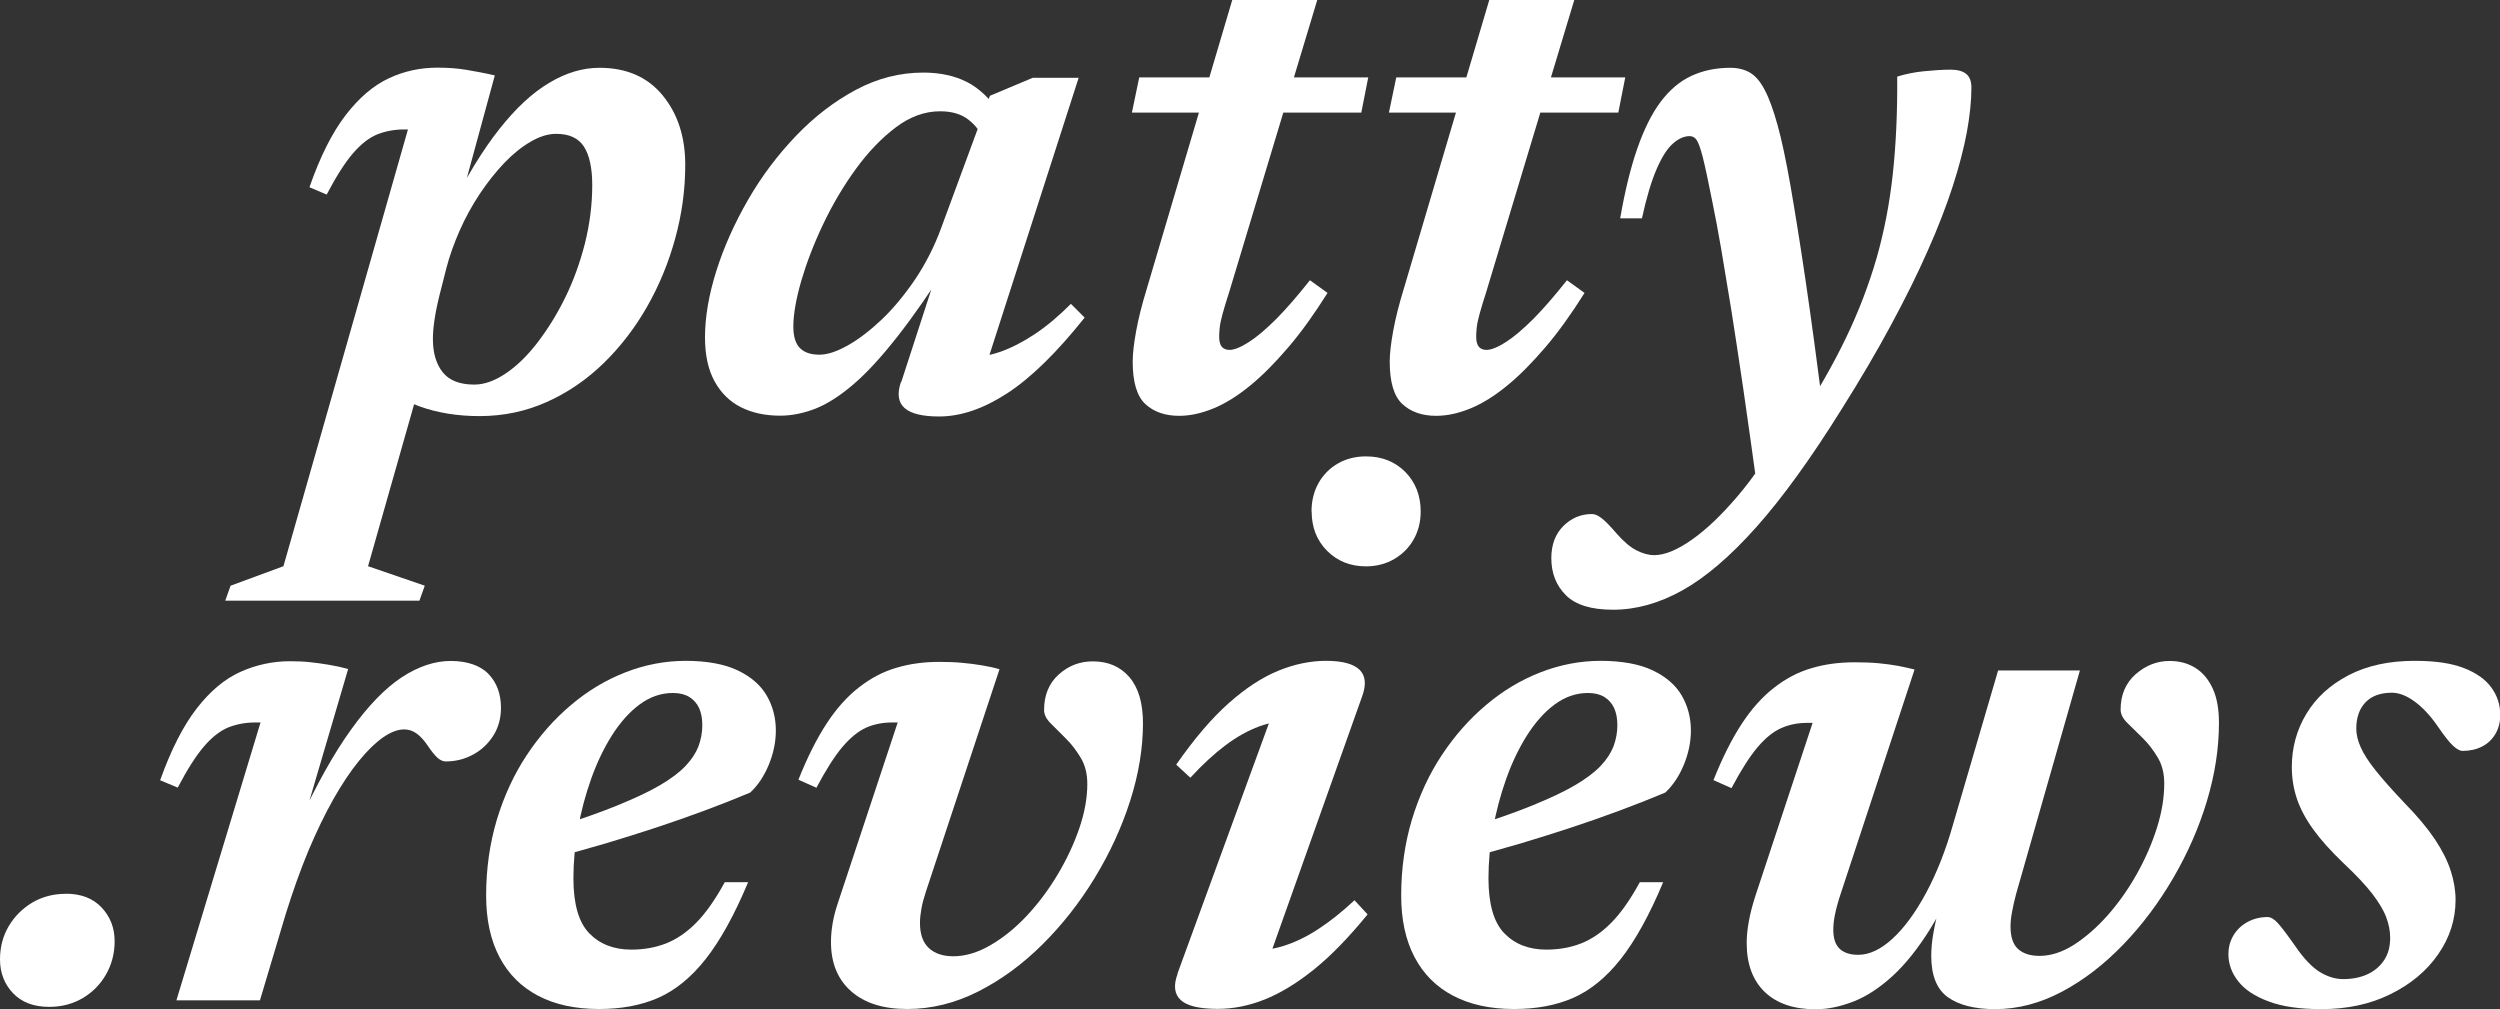 <?xml version="1.0" encoding="UTF-8"?>
<svg id="Layer_1" data-name="Layer 1" xmlns="http://www.w3.org/2000/svg" viewBox="0 0 187.34 75.61">
  <rect x="0" y="0" width="187.34" height="75.61" fill="#333333" stroke="none"/>
  <defs>
    <style>
      .cls-1 {
        fill: #fff;
        stroke-width: 0px;
      }
    </style>
  </defs>
  <path class="cls-1" d="M28.47,28.19h3.16l-4.05,14.24,4.25,1.46-.4,1.12h-14.55l.4-1.12,3.96-1.46L30.57,9.7h-.29c-.73,0-1.4.13-2.01.37-.61.25-1.22.72-1.82,1.42-.6.7-1.26,1.73-1.97,3.09l-1.29-.55c.8-2.3,1.71-4.1,2.71-5.4,1-1.3,2.08-2.22,3.23-2.76,1.15-.54,2.36-.8,3.65-.8.78,0,1.5.05,2.15.16.65.11,1.37.24,2.15.42l-2.87,10.53-.52-.4c1.24-2.51,2.49-4.54,3.73-6.11,1.24-1.57,2.49-2.73,3.75-3.47,1.25-.75,2.5-1.12,3.75-1.12,2.03,0,3.61.69,4.74,2.07,1.13,1.38,1.69,3.11,1.69,5.2,0,1.86-.25,3.69-.75,5.51-.5,1.82-1.2,3.53-2.11,5.12-.91,1.6-2,3.01-3.27,4.25-1.27,1.23-2.69,2.2-4.26,2.9-1.57.7-3.24,1.05-5.02,1.05-1.65,0-3.15-.24-4.51-.73-1.36-.49-2.34-1.24-2.96-2.25ZM32.98,21.93c-.21.84-.35,1.54-.43,2.1s-.11,1.01-.11,1.38c0,1.03.24,1.86.73,2.48.49.62,1.28.93,2.37.93.75,0,1.53-.28,2.35-.83.82-.55,1.62-1.32,2.38-2.31.76-.99,1.46-2.11,2.08-3.37.62-1.26,1.11-2.62,1.48-4.06.36-1.44.55-2.9.55-4.38,0-1.28-.21-2.24-.62-2.88-.41-.64-1.11-.96-2.08-.96-.61,0-1.25.2-1.92.59-.67.39-1.33.92-1.97,1.59-.64.67-1.25,1.44-1.84,2.32-.58.88-1.09,1.8-1.51,2.76-.42.96-.76,1.9-1,2.84l-.46,1.81Z"/>
  <path class="cls-1" d="M67.54,28.62l3.01-9.27h.78c-1.51,2.37-2.87,4.33-4.08,5.87s-2.31,2.74-3.32,3.6-1.95,1.46-2.84,1.81c-.89.34-1.76.52-2.63.52-1.11,0-2.09-.21-2.93-.63-.84-.42-1.5-1.07-1.98-1.94-.48-.87-.72-1.97-.72-3.29,0-1.55.29-3.22.86-5.02.57-1.8,1.37-3.57,2.38-5.32,1.01-1.75,2.21-3.34,3.59-4.78,1.38-1.44,2.87-2.58,4.48-3.44,1.61-.86,3.29-1.29,5.05-1.29,1.26,0,2.35.24,3.26.7s1.75,1.26,2.51,2.37l-1.35,1.84c-.17-.52-.52-.98-1.05-1.39s-1.23-.62-2.11-.62c-1.15,0-2.26.4-3.33,1.21s-2.07,1.85-3,3.13-1.74,2.66-2.44,4.13c-.7,1.47-1.24,2.89-1.64,4.25-.39,1.36-.59,2.5-.59,3.42,0,.75.17,1.28.5,1.61.33.33.82.49,1.45.49.59,0,1.3-.23,2.12-.69.82-.46,1.67-1.11,2.56-1.95.88-.84,1.71-1.85,2.5-3.01.78-1.17,1.44-2.45,1.95-3.85l3.65-9.9,3.21-1.35h3.44l-7.29,22.65-.92-1.72c.75.02,1.53-.12,2.35-.4.82-.29,1.68-.73,2.57-1.32s1.79-1.35,2.71-2.27l1.03,1.03c-2.09,2.62-4.02,4.51-5.8,5.67-1.78,1.16-3.48,1.74-5.11,1.74-1.24,0-2.11-.21-2.58-.63-.48-.42-.57-1.06-.29-1.92Z"/>
  <path class="cls-1" d="M84.82,8.44l.55-2.64h17.16l-.52,2.64h-17.19ZM92.14,21.79c-.23.71-.4,1.28-.52,1.71s-.19.78-.22,1.05-.04.5-.04.69c0,.35.07.59.2.75.13.15.33.23.57.23.36,0,.85-.2,1.46-.59.61-.39,1.3-.98,2.07-1.75.76-.77,1.6-1.74,2.5-2.88l1.32.95c-1,1.59-1.98,2.96-2.96,4.1s-1.93,2.11-2.87,2.87c-.94.77-1.85,1.33-2.73,1.69-.88.36-1.73.55-2.56.55-1.05,0-1.89-.29-2.53-.88-.63-.58-.95-1.64-.95-3.17,0-.61.09-1.38.26-2.31s.43-1.97.78-3.11L92.34,0h6.37l-6.57,21.79Z"/>
  <path class="cls-1" d="M104.08,8.44l.55-2.64h17.16l-.52,2.64h-17.19ZM111.4,21.79c-.23.71-.4,1.28-.52,1.71s-.19.78-.22,1.05-.04.5-.04.69c0,.35.07.59.2.75.13.15.33.23.57.23.36,0,.85-.2,1.46-.59.61-.39,1.3-.98,2.07-1.75.76-.77,1.6-1.74,2.5-2.88l1.32.95c-1,1.59-1.98,2.96-2.96,4.1s-1.93,2.11-2.87,2.87c-.94.77-1.85,1.33-2.73,1.69-.88.36-1.73.55-2.56.55-1.05,0-1.89-.29-2.53-.88-.63-.58-.95-1.64-.95-3.17,0-.61.09-1.38.26-2.31s.43-1.97.78-3.11L111.6,0h6.37l-6.57,21.79Z"/>
  <path class="cls-1" d="M133.7,32.06l1.03-.46c1.44-2.18,2.63-4.27,3.59-6.26.96-1.99,1.72-3.99,2.3-5.98.57-2,.98-4.11,1.22-6.33s.35-4.65.33-7.29c.61-.19,1.28-.33,1.99-.4s1.39-.12,2.02-.12c.52,0,.9.11,1.16.32s.39.55.39,1.03c0,.99-.12,2.11-.34,3.33-.23,1.22-.58,2.58-1.06,4.06s-1.1,3.09-1.87,4.82c-.76,1.73-1.68,3.58-2.74,5.55s-2.29,4.07-3.69,6.29c-2.31,3.71-4.45,6.67-6.41,8.87-1.96,2.2-3.81,3.78-5.55,4.75-1.74.97-3.47,1.45-5.2,1.45-1.63,0-2.8-.36-3.53-1.09-.73-.73-1.09-1.65-1.09-2.78,0-1,.3-1.8.9-2.4.6-.6,1.32-.9,2.14-.9.21,0,.44.09.7.29.26.19.65.58,1.16,1.18.52.59,1.01,1.01,1.48,1.25s.91.36,1.33.36c.78,0,1.72-.38,2.81-1.15,1.09-.76,2.24-1.86,3.44-3.27,1.21-1.42,2.36-3.12,3.47-5.11ZM123.05,16.36h-1.64c.36-2.07.79-3.82,1.29-5.25s1.08-2.6,1.75-3.49,1.44-1.54,2.31-1.94c.87-.4,1.84-.6,2.91-.6.57,0,1.07.13,1.48.37.41.25.78.68,1.1,1.31.33.62.64,1.49.95,2.6.31,1.11.63,2.61.96,4.49.33,1.89.71,4.24,1.13,7.08s.88,6.24,1.38,10.22l-4.94,5.77c-.4-2.93-.77-5.51-1.09-7.75-.33-2.24-.63-4.21-.9-5.93-.28-1.71-.53-3.24-.76-4.58-.23-1.34-.46-2.56-.69-3.67-.29-1.47-.52-2.54-.69-3.21-.17-.67-.33-1.1-.46-1.29s-.31-.29-.52-.29c-.42,0-.84.19-1.26.56-.42.37-.83,1.01-1.22,1.91s-.76,2.13-1.1,3.7Z"/>
  <path class="cls-1" d="M4.91,66.97c1.15,0,2.05.34,2.7,1.03.65.69.98,1.53.98,2.53,0,.92-.22,1.75-.65,2.5-.43.75-1.01,1.33-1.75,1.77-.74.43-1.57.65-2.51.65-1.15,0-2.05-.34-2.7-1.02s-.98-1.53-.98-2.54c0-.92.22-1.75.65-2.48s1.02-1.32,1.76-1.77c.75-.44,1.58-.66,2.5-.66Z"/>
  <path class="cls-1" d="M19.52,54.14h-.43c-.71,0-1.37.13-1.98.37-.61.25-1.22.72-1.82,1.42s-1.26,1.73-1.97,3.09l-1.32-.55c.82-2.3,1.74-4.09,2.74-5.38s2.09-2.21,3.27-2.74,2.42-.8,3.72-.8c.54,0,1.03.02,1.49.07s.92.11,1.39.19c.47.08.96.18,1.48.32l-3.53,12-.23-.34c1.36-2.95,2.68-5.32,3.98-7.12,1.29-1.8,2.56-3.1,3.8-3.92,1.24-.81,2.47-1.22,3.67-1.22s2.21.33,2.83.98c.62.65.93,1.49.93,2.53,0,.78-.19,1.48-.57,2.08s-.88,1.08-1.51,1.42c-.62.34-1.31.52-2.05.52-.21,0-.42-.09-.62-.27-.2-.18-.45-.48-.73-.9s-.57-.73-.85-.93c-.28-.2-.59-.3-.93-.3-.48,0-1,.2-1.58.6-.57.4-1.18.99-1.81,1.77-.63.77-1.27,1.73-1.91,2.86s-1.26,2.42-1.87,3.86c-.6,1.45-1.17,3.04-1.71,4.78l-1.92,6.43h-6.26l6.29-20.78Z"/>
  <path class="cls-1" d="M50.43,51.93c-.9,0-1.73.29-2.5.86-.77.57-1.45,1.34-2.07,2.31-.61.97-1.13,2.05-1.56,3.26-.43,1.21-.76,2.45-.99,3.73-.23,1.28-.34,2.53-.34,3.73,0,1.93.4,3.31,1.19,4.12s1.84,1.22,3.14,1.22c.94,0,1.8-.15,2.6-.46.79-.31,1.55-.82,2.27-1.55s1.43-1.74,2.14-3.04h1.75c-1.03,2.47-2.1,4.39-3.19,5.77-1.09,1.38-2.28,2.34-3.56,2.9-1.28.56-2.76.83-4.42.83-1.78,0-3.3-.33-4.56-.99-1.26-.66-2.23-1.62-2.9-2.9-.67-1.27-1-2.81-1-4.61,0-2.01.27-3.9.8-5.68.54-1.78,1.28-3.39,2.24-4.84s2.06-2.7,3.32-3.76c1.25-1.06,2.61-1.88,4.08-2.45s2.97-.86,4.52-.86,2.91.24,3.9.72c1,.48,1.72,1.11,2.17,1.89.45.78.68,1.66.68,2.61,0,.86-.18,1.72-.53,2.57-.35.85-.82,1.55-1.39,2.08-1.09.46-2.23.91-3.42,1.35-1.19.44-2.4.87-3.65,1.28-1.24.41-2.5.8-3.76,1.18-1.26.37-2.52.72-3.76,1.05l.09-2.3c1.78-.55,3.31-1.09,4.58-1.61,1.27-.52,2.32-1.01,3.14-1.49.82-.48,1.46-.96,1.92-1.44.46-.48.78-.97.98-1.48.19-.51.29-1.04.29-1.59,0-.5-.08-.92-.24-1.28-.16-.35-.41-.63-.73-.83-.33-.2-.73-.3-1.2-.3Z"/>
  <path class="cls-1" d="M85.65,54.17c0,1.89-.32,3.84-.96,5.84-.64,2-1.53,3.93-2.66,5.78-1.13,1.86-2.44,3.52-3.92,4.99-1.48,1.47-3.09,2.65-4.81,3.52s-3.49,1.31-5.31,1.31-3.2-.44-4.21-1.33c-1.01-.89-1.51-2.12-1.51-3.69,0-.92.17-1.9.52-2.93l4.48-13.52h-.43c-.71,0-1.35.13-1.94.39-.58.26-1.17.74-1.77,1.44-.59.7-1.24,1.72-1.95,3.06l-1.35-.6c.67-1.68,1.38-3.09,2.12-4.22s1.55-2.03,2.43-2.71c.87-.68,1.8-1.17,2.8-1.46,1-.3,2.07-.44,3.21-.44.61,0,1.18.02,1.71.07.53.05,1.02.11,1.49.19s.9.17,1.31.29l-5.51,16.65c-.15.46-.27.89-.34,1.28s-.11.75-.11,1.08c0,.84.22,1.47.66,1.88.44.41,1.05.62,1.84.62.9,0,1.83-.28,2.78-.83.96-.56,1.87-1.29,2.73-2.21.86-.92,1.63-1.95,2.31-3.09.68-1.14,1.22-2.29,1.62-3.46.4-1.17.6-2.28.6-3.33,0-.75-.16-1.4-.49-1.95-.33-.55-.7-1.04-1.13-1.46s-.81-.8-1.13-1.13c-.33-.33-.49-.66-.49-.99,0-1.11.36-2,1.09-2.66.73-.66,1.58-.99,2.56-.99,1.15,0,2.06.39,2.74,1.18s1.02,1.94,1.02,3.47Z"/>
  <path class="cls-1" d="M88.23,72.97l7.35-20.12,1.29,1.15c-.82-.02-1.66.13-2.5.43-.84.31-1.69.78-2.54,1.42-.85.64-1.73,1.45-2.63,2.43l-1.06-.98c1.36-1.95,2.67-3.49,3.95-4.62,1.27-1.13,2.52-1.94,3.73-2.43s2.4-.73,3.55-.73c1.2,0,2.04.22,2.5.66.46.44.53,1.11.2,2.01l-7.35,20.67-1.09-1.64c.84.04,1.68-.07,2.53-.33.84-.26,1.71-.67,2.6-1.25s1.8-1.3,2.74-2.18l.98,1.06c-1.4,1.72-2.74,3.1-4.02,4.13s-2.52,1.78-3.7,2.25-2.35.7-3.5.7c-1.38,0-2.31-.22-2.78-.66-.48-.44-.56-1.1-.23-1.98ZM98.28,38.33c0-.8.18-1.52.53-2.14.35-.62.84-1.11,1.45-1.46s1.31-.53,2.1-.53c1.19,0,2.17.39,2.94,1.16.77.78,1.16,1.77,1.16,2.97,0,.79-.18,1.48-.53,2.1s-.84,1.1-1.45,1.46c-.61.36-1.32.55-2.12.55-1.17,0-2.14-.39-2.91-1.16s-1.16-1.76-1.16-2.94Z"/>
  <path class="cls-1" d="M119,51.93c-.9,0-1.73.29-2.5.86-.77.57-1.45,1.34-2.07,2.31-.61.97-1.13,2.05-1.56,3.26-.43,1.21-.76,2.45-.99,3.73-.23,1.28-.34,2.53-.34,3.73,0,1.93.4,3.31,1.19,4.12s1.84,1.22,3.14,1.22c.94,0,1.8-.15,2.6-.46.79-.31,1.55-.82,2.27-1.55s1.43-1.74,2.14-3.04h1.75c-1.03,2.47-2.1,4.39-3.19,5.77-1.09,1.38-2.28,2.34-3.56,2.9-1.28.56-2.76.83-4.42.83-1.78,0-3.3-.33-4.56-.99-1.26-.66-2.23-1.62-2.9-2.9-.67-1.27-1-2.81-1-4.61,0-2.01.27-3.9.8-5.68.54-1.78,1.28-3.39,2.24-4.84s2.06-2.7,3.32-3.76c1.25-1.06,2.61-1.88,4.08-2.45s2.97-.86,4.52-.86,2.91.24,3.9.72c1,.48,1.72,1.11,2.17,1.89.45.78.68,1.66.68,2.61,0,.86-.18,1.72-.53,2.57-.35.85-.82,1.55-1.39,2.08-1.09.46-2.23.91-3.42,1.35-1.19.44-2.4.87-3.65,1.28-1.24.41-2.5.8-3.76,1.18-1.26.37-2.52.72-3.76,1.05l.09-2.3c1.78-.55,3.31-1.09,4.58-1.61,1.27-.52,2.32-1.01,3.14-1.49.82-.48,1.46-.96,1.92-1.44.46-.48.78-.97.98-1.48.19-.51.29-1.04.29-1.59,0-.5-.08-.92-.24-1.28-.16-.35-.41-.63-.73-.83-.33-.2-.73-.3-1.2-.3Z"/>
  <path class="cls-1" d="M149.72,50.24h6.14l-4.77,16.71c-.13.5-.24.95-.31,1.36-.08.41-.12.78-.12,1.11,0,.79.19,1.35.56,1.69.37.34.91.52,1.62.52.84,0,1.7-.28,2.57-.83.87-.56,1.71-1.29,2.53-2.21.81-.92,1.54-1.95,2.18-3.09.64-1.14,1.14-2.29,1.51-3.46s.55-2.28.55-3.33c0-.75-.16-1.4-.49-1.95-.33-.55-.7-1.04-1.13-1.46s-.81-.8-1.15-1.13c-.33-.33-.5-.66-.5-.99,0-1.11.38-2,1.13-2.66.76-.66,1.6-.99,2.54-.99.75,0,1.4.18,1.95.53.55.35.98.87,1.29,1.55.31.68.46,1.54.46,2.57,0,1.89-.3,3.84-.9,5.84s-1.45,3.93-2.53,5.78-2.33,3.52-3.75,4.99c-1.42,1.47-2.94,2.65-4.58,3.52s-3.31,1.31-5.01,1.31c-1.53,0-2.71-.3-3.54-.89-.83-.59-1.25-1.63-1.25-3.1,0-.52.05-1.08.16-1.71.11-.62.26-1.32.47-2.08l1.15-3.9.69.14c-.76,2.18-1.61,4.01-2.53,5.5-.92,1.48-1.87,2.67-2.84,3.56-.98.89-1.95,1.53-2.93,1.91-.98.38-1.92.58-2.84.58-1.63,0-2.9-.43-3.8-1.29s-1.36-2.09-1.36-3.67c0-.99.21-2.15.63-3.47l4.31-13.03h-.43c-.69,0-1.33.13-1.92.39-.59.26-1.19.74-1.78,1.44-.59.7-1.24,1.72-1.95,3.06l-1.35-.6c.67-1.68,1.38-3.09,2.12-4.22s1.55-2.03,2.43-2.71c.87-.68,1.8-1.17,2.8-1.46,1-.3,2.08-.44,3.24-.44.65,0,1.24.02,1.78.07.53.05,1.03.12,1.48.2.45.09.86.18,1.22.27l-5.54,16.82c-.19.57-.33,1.08-.42,1.52-.09.44-.13.82-.13,1.15,0,.67.16,1.15.49,1.45.33.3.78.44,1.38.44.84,0,1.7-.41,2.58-1.22.88-.81,1.72-1.96,2.51-3.43.79-1.47,1.47-3.19,2.02-5.14l3.36-11.48Z"/>
  <path class="cls-1" d="M169.92,68.72c.23,0,.48.14.75.43.27.29.72.88,1.35,1.78.63.92,1.24,1.55,1.82,1.91.58.35,1.16.53,1.74.53.69,0,1.3-.12,1.82-.36.53-.24.94-.59,1.25-1.05.31-.46.46-1.02.46-1.69,0-.5-.1-1.01-.29-1.52-.19-.52-.54-1.1-1.03-1.75-.5-.65-1.23-1.43-2.18-2.32-.96-.92-1.72-1.77-2.28-2.55-.56-.78-.97-1.55-1.22-2.31-.25-.76-.37-1.54-.37-2.34,0-1.45.36-2.78,1.09-3.99.73-1.21,1.78-2.17,3.16-2.89,1.38-.72,3.03-1.08,4.97-1.08,1.53,0,2.76.18,3.69.55.93.36,1.61.85,2.05,1.46.44.61.66,1.29.66,2.04,0,.54-.12,1.01-.36,1.42-.24.41-.57.73-1,.95s-.92.33-1.48.33c-.17,0-.4-.12-.68-.37-.28-.25-.68-.76-1.22-1.55-.54-.77-1.1-1.36-1.69-1.79-.59-.43-1.16-.65-1.69-.65-.86,0-1.52.24-1.98.72-.46.48-.69,1.14-.69,1.98,0,.42.11.88.32,1.36.21.49.58,1.07,1.11,1.74.53.67,1.26,1.49,2.19,2.47.96.98,1.71,1.88,2.27,2.71.55.83.95,1.62,1.19,2.37.24.75.36,1.47.36,2.18,0,1.47-.44,2.83-1.31,4.08s-2.06,2.24-3.57,2.98c-1.51.75-3.23,1.12-5.17,1.12-1.63,0-2.95-.19-3.97-.58-1.02-.38-1.78-.88-2.27-1.51-.49-.62-.73-1.3-.73-2.02,0-.54.13-1.01.39-1.44.26-.42.61-.75,1.06-.99.45-.24.95-.36,1.51-.36Z"/>
</svg>